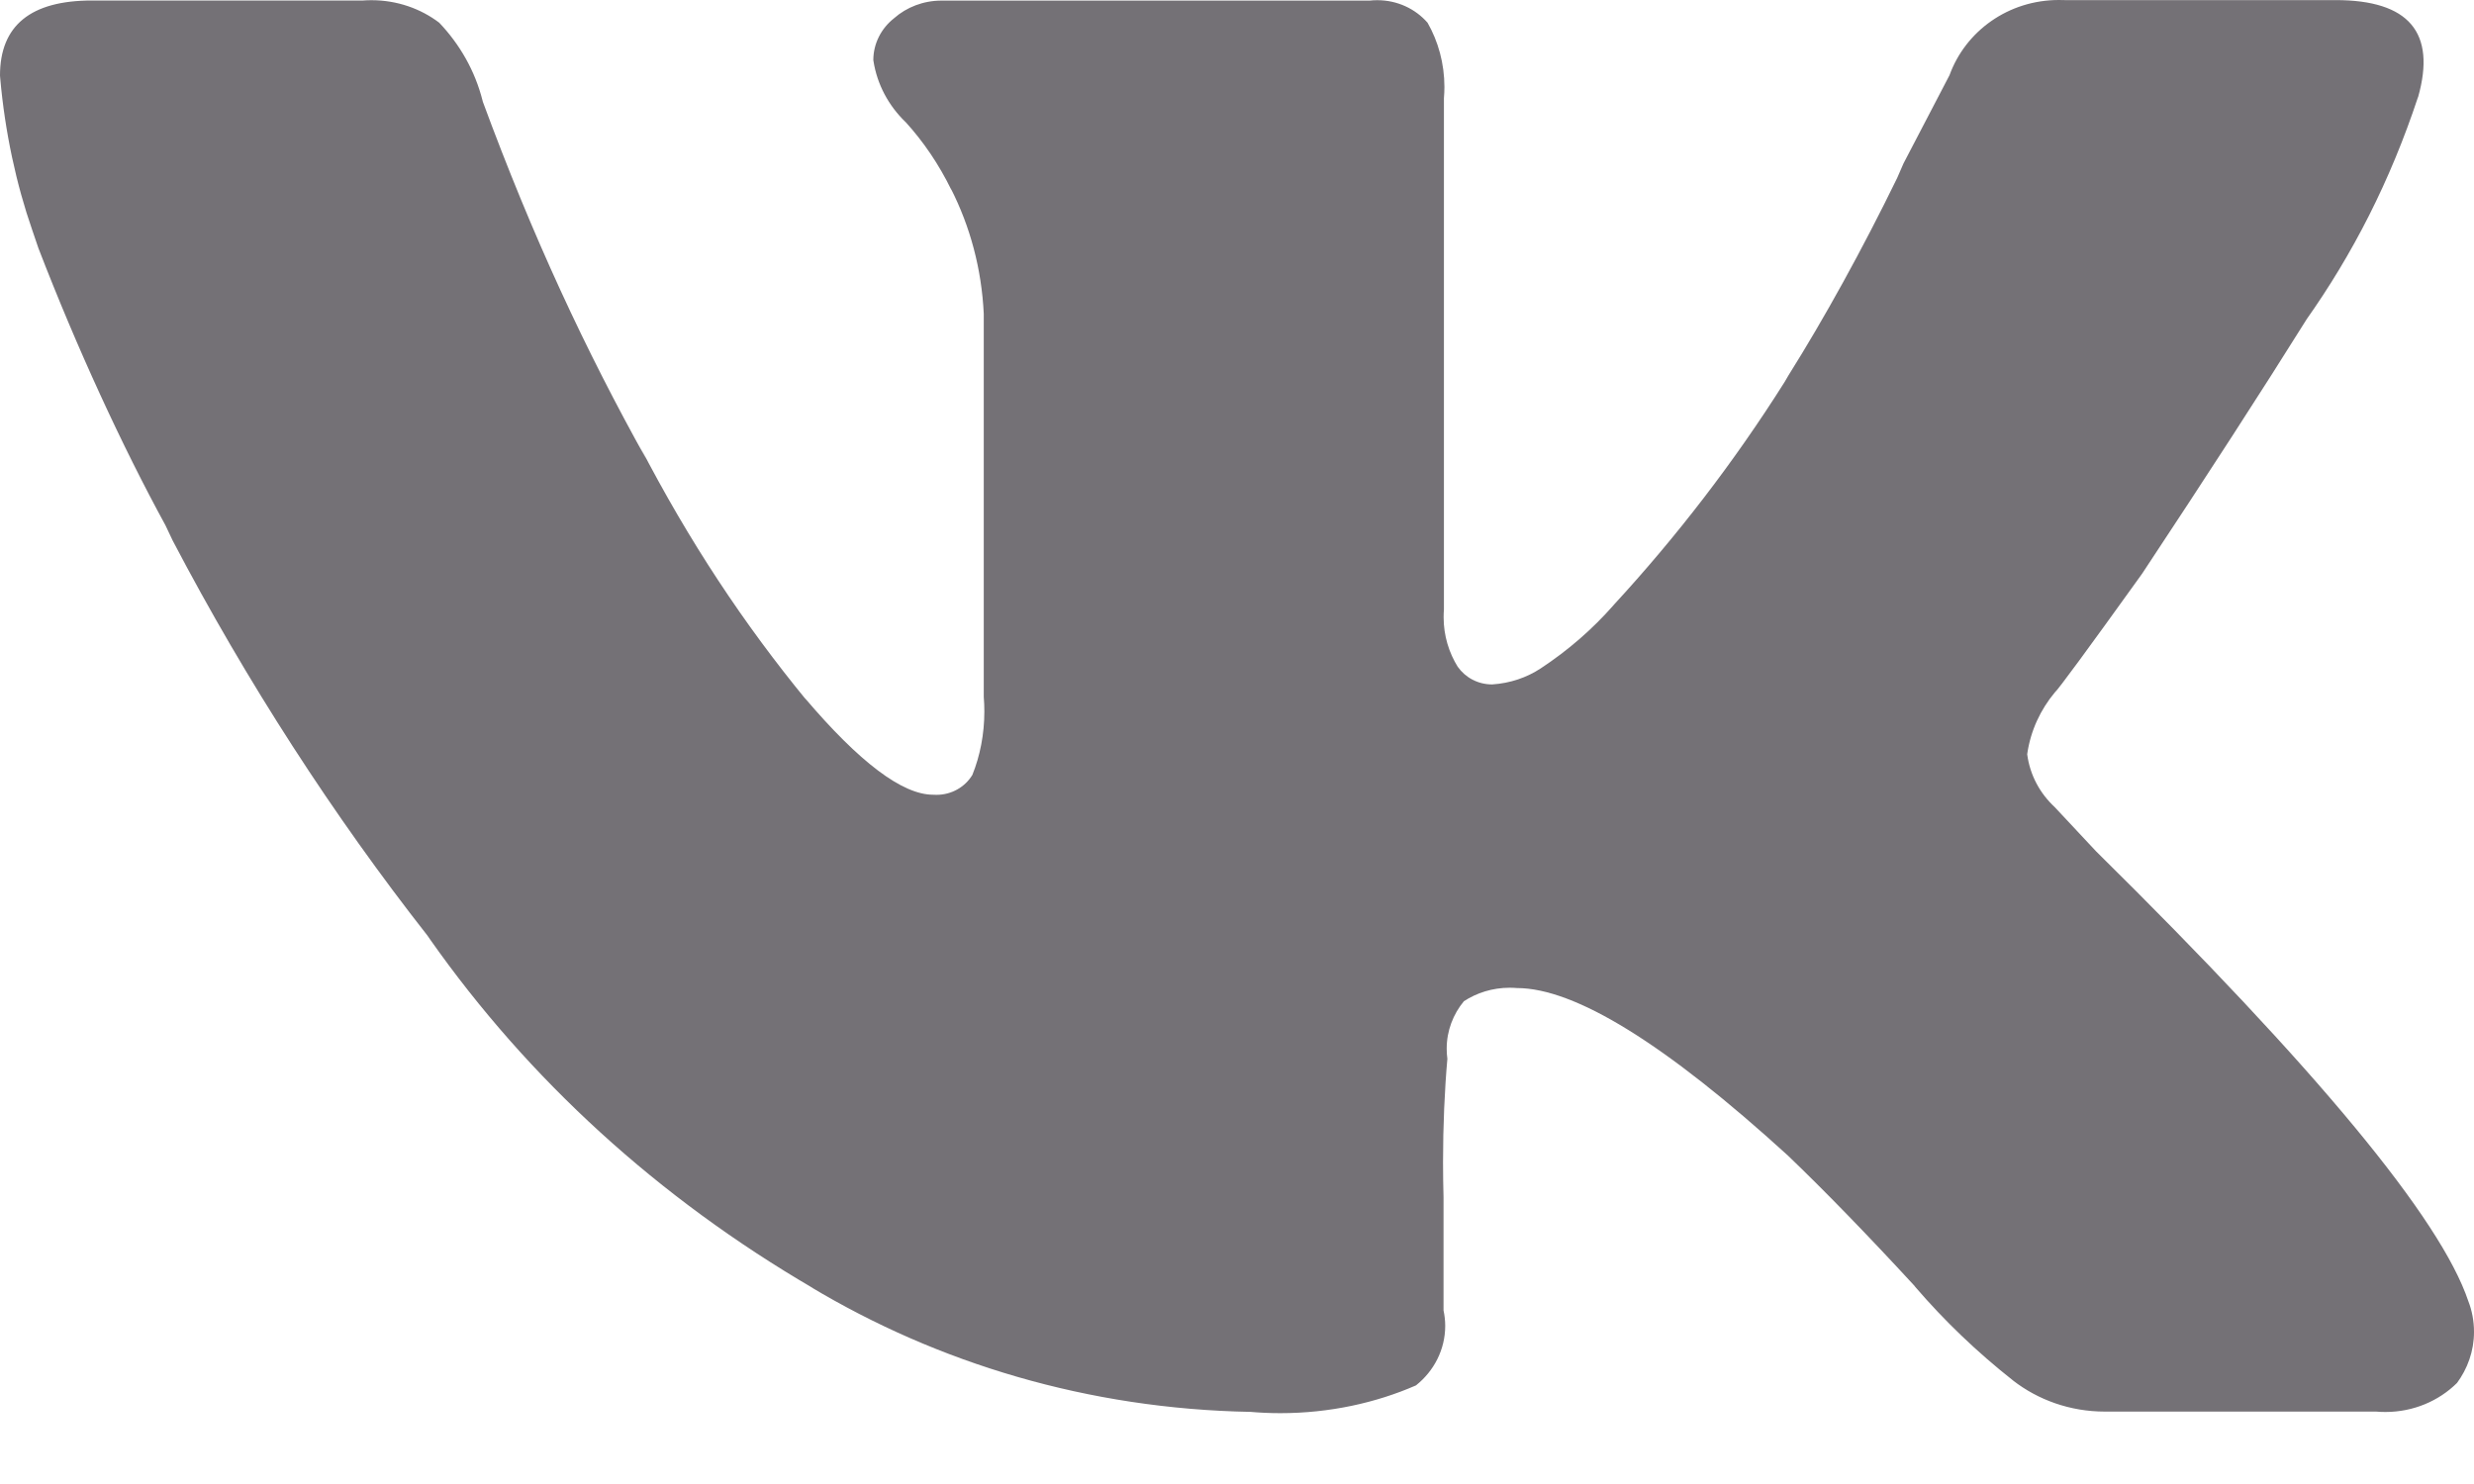 <svg width="25" height="15" viewBox="0 0 25 15" fill="none" xmlns="http://www.w3.org/2000/svg">
<path d="M24.434 0.982C24.153 1.831 23.774 2.57 23.299 3.241L23.319 3.211C22.852 3.958 22.294 4.82 21.646 5.799C21.091 6.572 20.797 6.972 20.764 6.999C20.62 7.172 20.52 7.384 20.486 7.617L20.485 7.624C20.513 7.836 20.615 8.021 20.764 8.159L21.181 8.605C23.41 10.804 24.664 12.32 24.943 13.153C24.979 13.245 25 13.351 25 13.462C25 13.656 24.935 13.835 24.826 13.982L24.828 13.979C24.645 14.16 24.388 14.272 24.105 14.272C24.074 14.272 24.041 14.271 24.011 14.268H24.015H21.274C21.273 14.268 21.271 14.268 21.269 14.268C20.918 14.268 20.595 14.15 20.342 13.954L20.345 13.956C19.976 13.665 19.648 13.35 19.354 13.008L19.345 12.996C18.865 12.475 18.439 12.037 18.068 11.681C16.83 10.552 15.916 9.987 15.328 9.987C15.306 9.985 15.281 9.984 15.255 9.984C15.083 9.984 14.922 10.035 14.79 10.122L14.793 10.12C14.685 10.25 14.619 10.418 14.619 10.599C14.619 10.635 14.621 10.669 14.626 10.704V10.7C14.598 11.014 14.582 11.379 14.582 11.748C14.582 11.867 14.584 11.985 14.587 12.103V12.086V13.245C14.597 13.292 14.604 13.346 14.604 13.401C14.604 13.643 14.489 13.859 14.31 14.002L14.309 14.003C13.905 14.18 13.434 14.284 12.938 14.284C12.831 14.284 12.727 14.279 12.624 14.27L12.637 14.271C10.998 14.241 9.477 13.78 8.184 13.003L8.22 13.023C6.646 12.105 5.342 10.91 4.348 9.498L4.319 9.456C3.376 8.254 2.495 6.896 1.745 5.464L1.672 5.31C1.234 4.508 0.779 3.522 0.388 2.508L0.325 2.323C0.166 1.867 0.05 1.337 0.002 0.788L0 0.763C0 0.258 0.31 0.005 0.929 0.005H3.669C3.694 0.003 3.724 0.002 3.754 0.002C4.012 0.002 4.251 0.087 4.439 0.23L4.437 0.228C4.646 0.447 4.8 0.716 4.876 1.016L4.879 1.028C5.383 2.395 5.918 3.543 6.532 4.643L6.463 4.506C6.965 5.476 7.52 6.311 8.153 7.082L8.129 7.051C8.685 7.706 9.119 8.033 9.43 8.033C9.439 8.034 9.451 8.034 9.463 8.034C9.617 8.034 9.752 7.954 9.825 7.834L9.826 7.832C9.903 7.642 9.947 7.421 9.947 7.191C9.947 7.142 9.945 7.093 9.941 7.045V7.051V3.172C9.919 2.715 9.803 2.288 9.608 1.905L9.616 1.924C9.487 1.66 9.332 1.432 9.147 1.229L9.15 1.233C8.98 1.069 8.863 0.854 8.826 0.614L8.825 0.608C8.825 0.438 8.907 0.285 9.034 0.185L9.035 0.184C9.161 0.073 9.33 0.006 9.514 0.006H9.522H13.842C13.865 0.003 13.891 0.002 13.918 0.002C14.121 0.002 14.303 0.09 14.424 0.228L14.425 0.229C14.533 0.417 14.596 0.642 14.596 0.88C14.596 0.918 14.594 0.955 14.591 0.992V0.987V6.16C14.589 6.184 14.588 6.212 14.588 6.24C14.588 6.424 14.641 6.597 14.733 6.744L14.731 6.74C14.807 6.848 14.934 6.918 15.078 6.918H15.079C15.262 6.906 15.429 6.848 15.569 6.756L15.566 6.758C15.85 6.571 16.093 6.358 16.305 6.117L16.309 6.112C16.941 5.426 17.525 4.668 18.033 3.862L18.074 3.792C18.432 3.222 18.82 2.52 19.171 1.799L19.235 1.652L19.7 0.76C19.862 0.314 20.295 0 20.805 0C20.824 0 20.844 -7.25267e-08 20.864 0.001H20.861H23.602C24.342 0.001 24.62 0.328 24.435 0.982H24.434Z" fill="#747176"/>
</svg>

